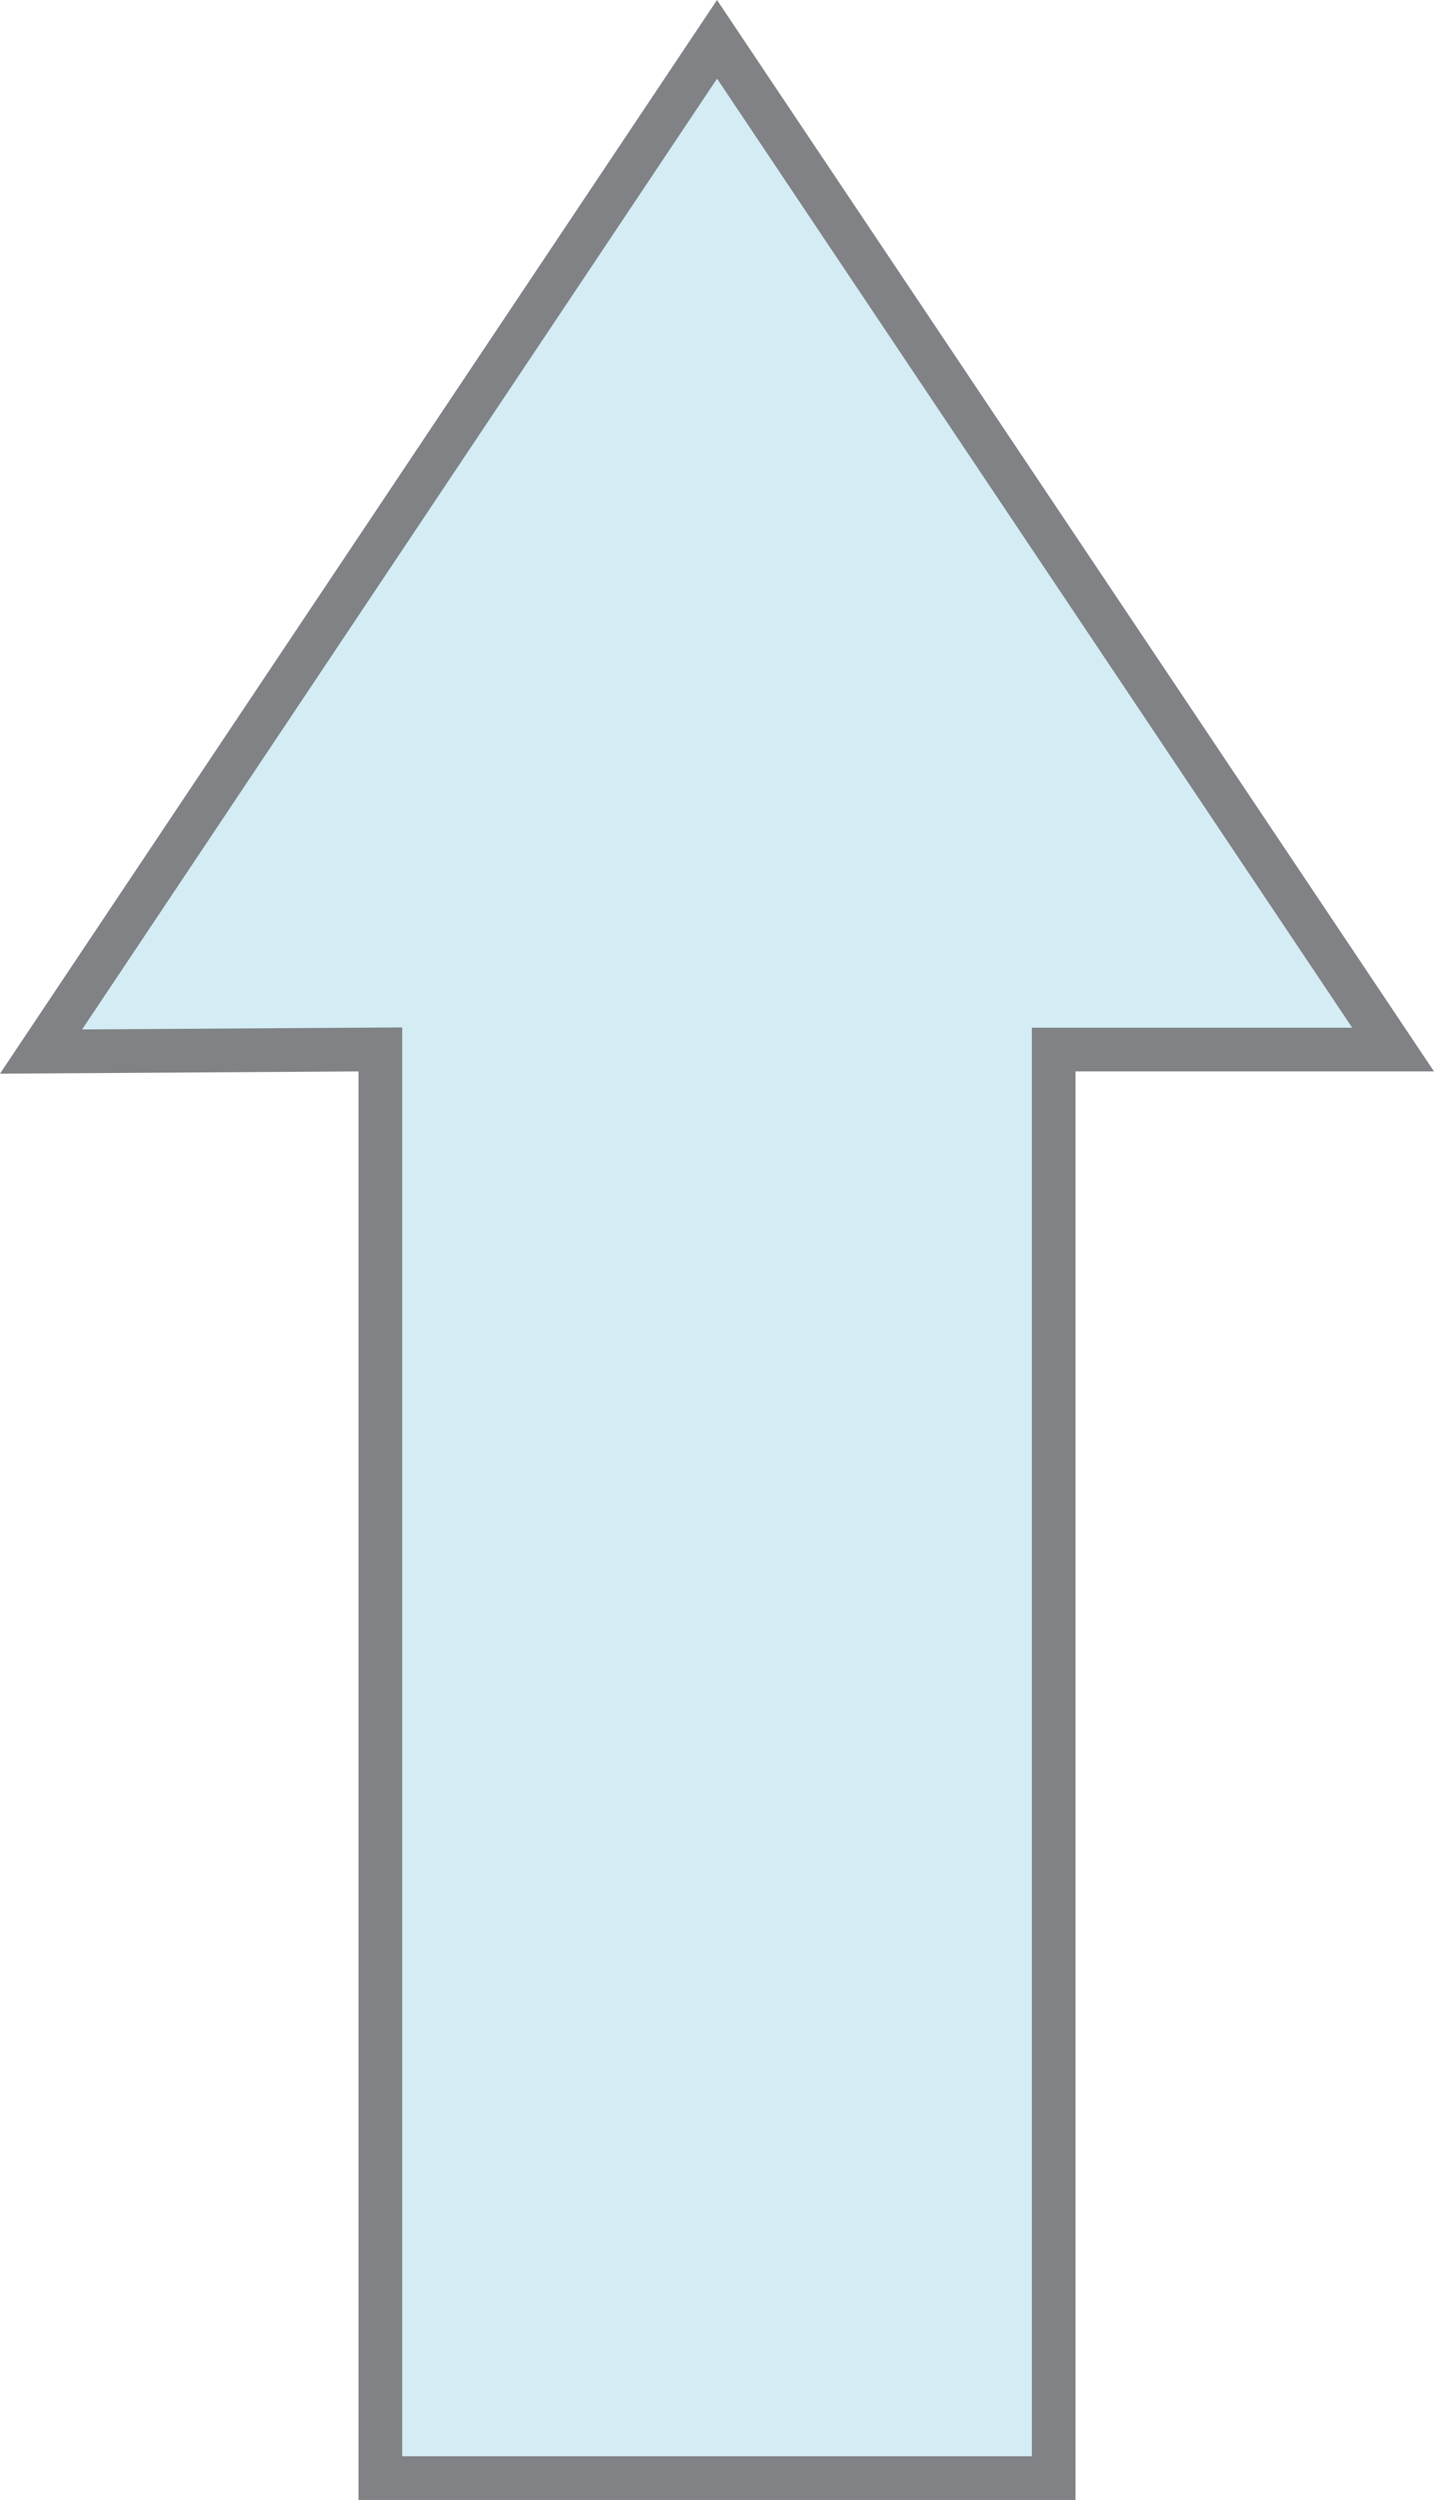 <?xml version="1.0" encoding="iso-8859-1"?>
<!-- Generator: Adobe Illustrator 17.0.0, SVG Export Plug-In . SVG Version: 6.00 Build 0)  -->
<!DOCTYPE svg PUBLIC "-//W3C//DTD SVG 1.1//EN" "http://www.w3.org/Graphics/SVG/1.1/DTD/svg11.dtd">
<svg version="1.1" xmlns="http://www.w3.org/2000/svg" xmlns:xlink="http://www.w3.org/1999/xlink" x="0px" y="0px"
	 width="22.964px" height="40.021px" viewBox="0 0 22.964 40.021" style="enable-background:new 0 0 22.964 40.021;"
	 xml:space="preserve">
<g id="cArrowUp">
	<g>
		<polygon style="fill:#D4EDF4;" points="6.091,39.671 6.091,16.8 0.657,16.833 11.482,0.629 22.309,16.802 16.874,16.802 
			16.874,39.671 		"/>
		<path style="fill:#808285;" d="M11.483,1.259l10.171,15.193h-4.43h-0.7v0.7v22.169H6.441V17.152v-0.704l-0.704,0.004l-4.422,0.028
			L11.483,1.259 M11.482,0L0,17.188l5.741-0.036v22.869h11.482V17.152h5.741L11.482,0L11.482,0z"/>
	</g>
</g>
<g id="Layer_1">
</g>
</svg>
